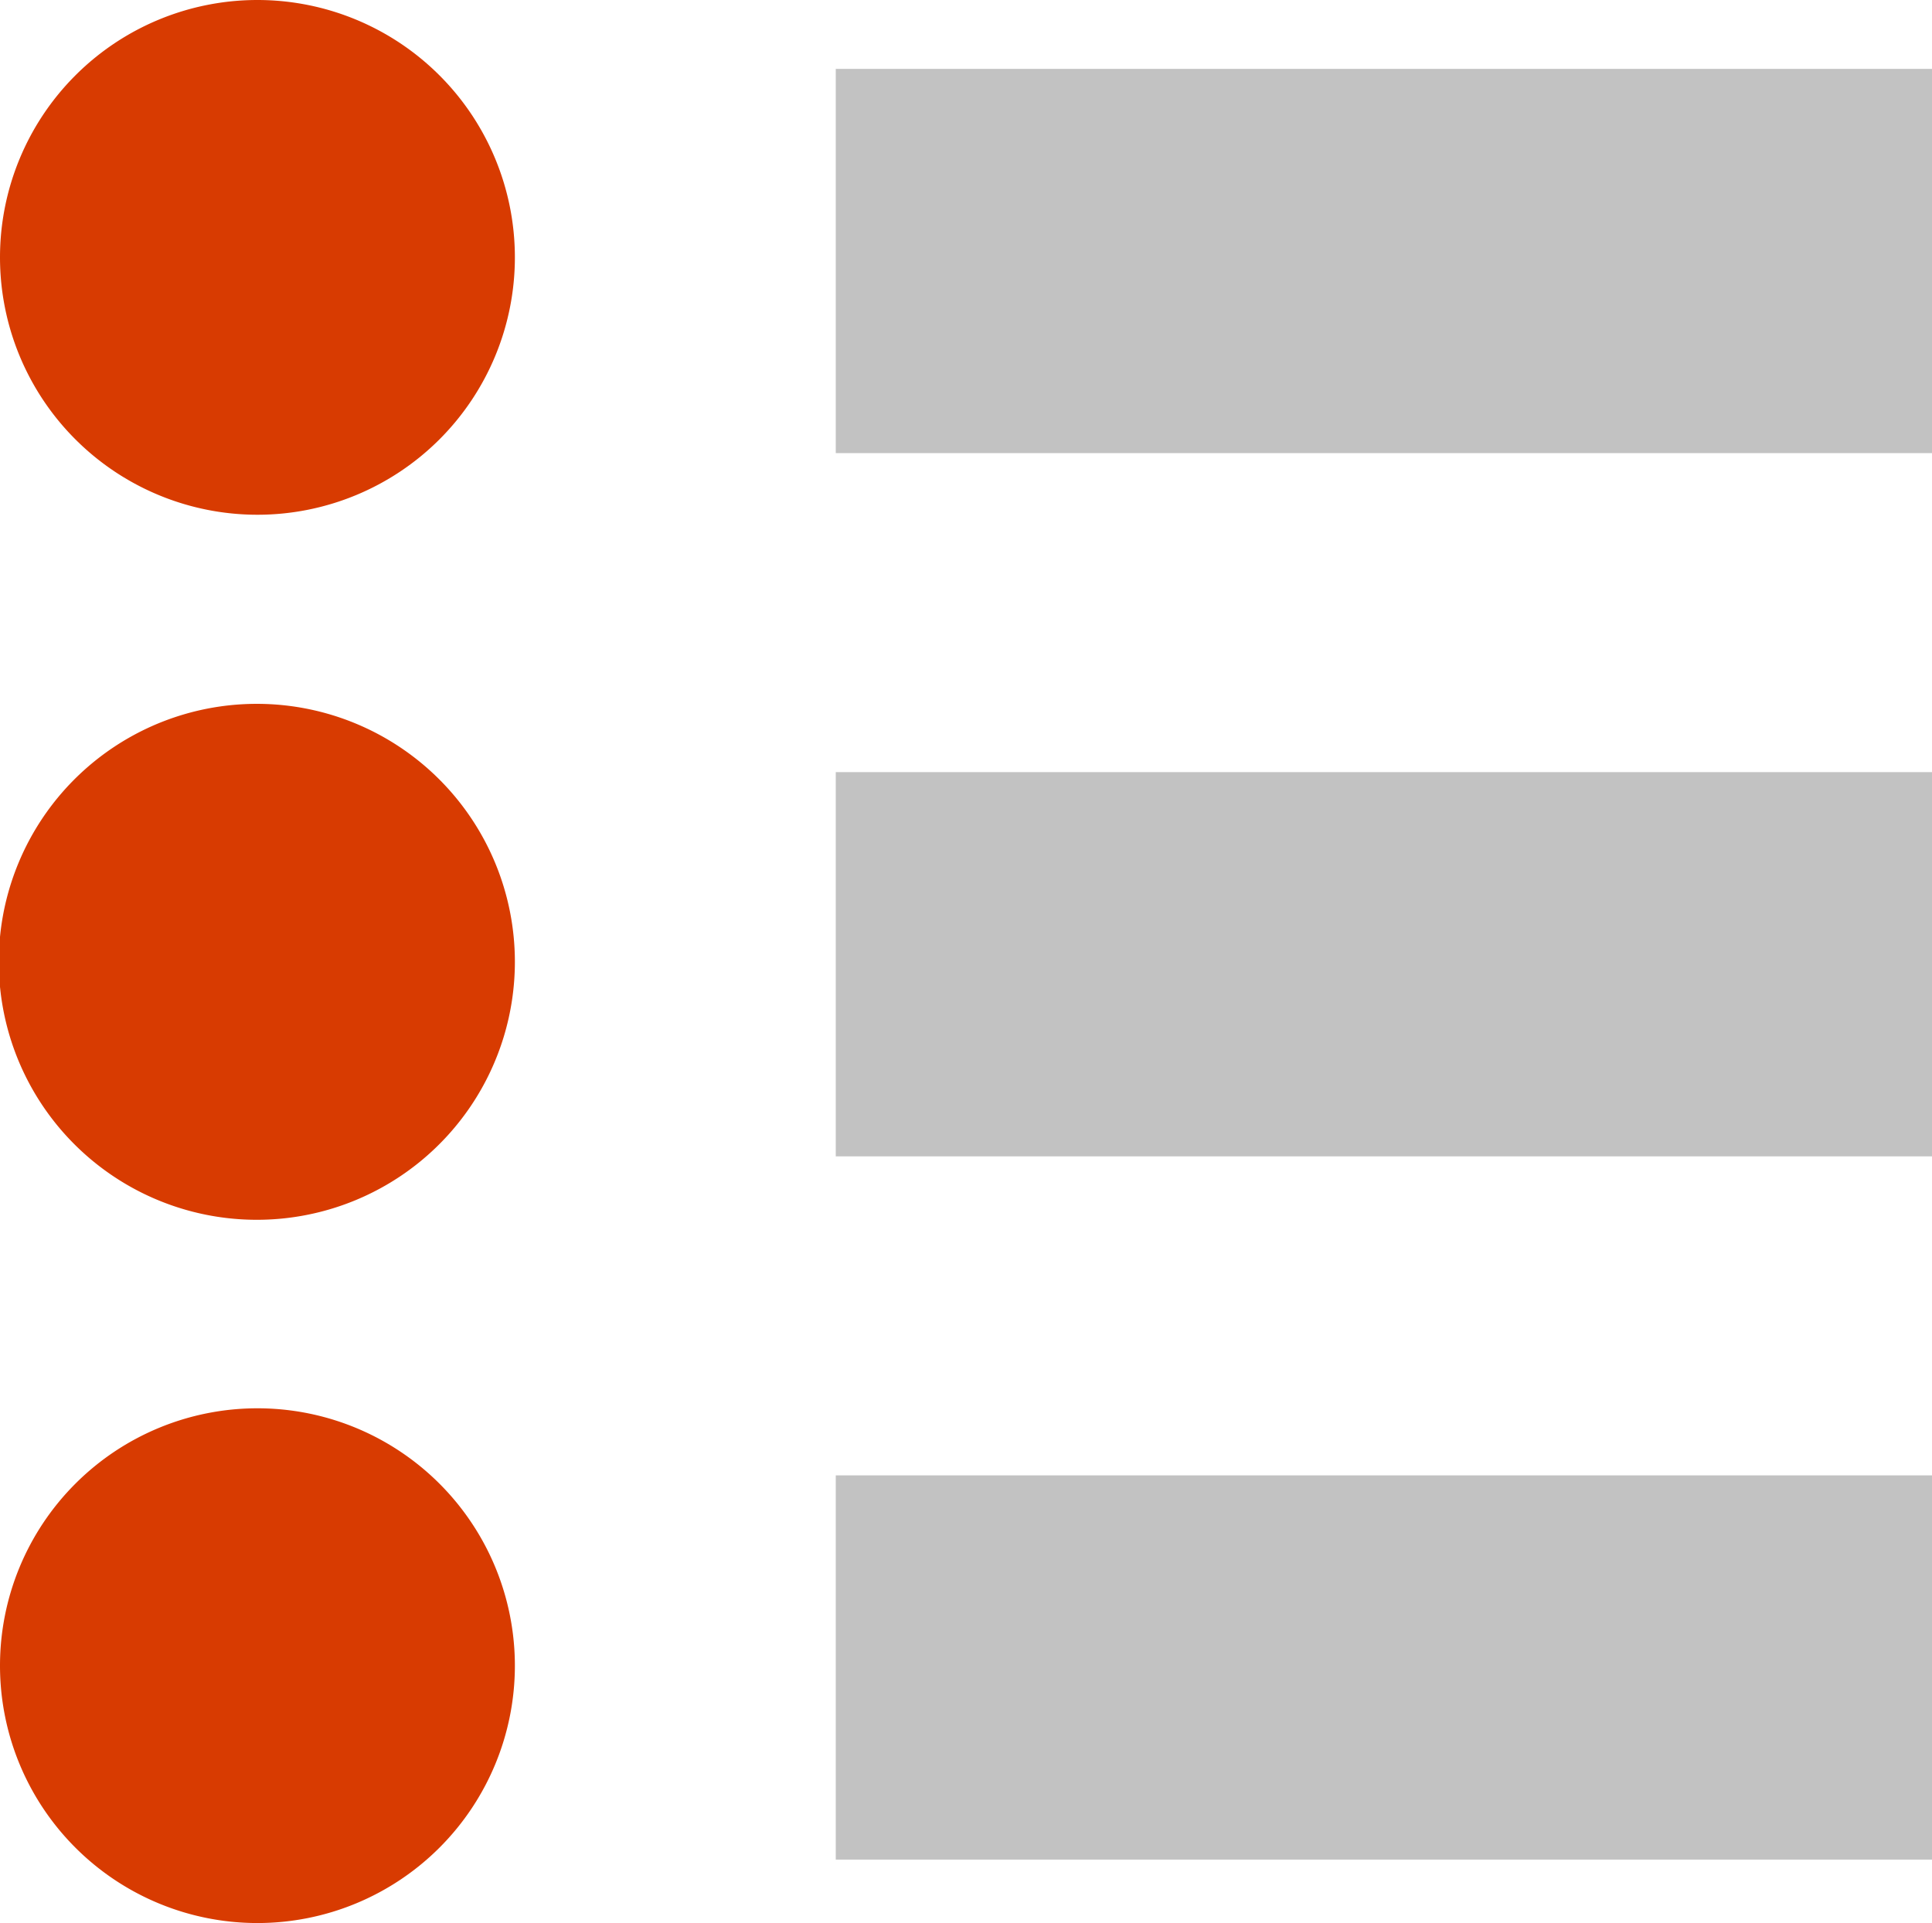 <svg xmlns="http://www.w3.org/2000/svg" viewBox="0 0 31.97 31.83"><defs><style>.cls-1{fill:#c2c2c2;}.cls-2{fill:#d83b01;}</style></defs><title>list_bullets</title><g id="Layer_2" data-name="Layer 2"><g id="SYMBOLS"><g id="list_bullets"><rect class="cls-1" x="13.83" y="1.14" width="18.14" height="6.36"/><rect class="cls-1" x="13.83" y="24.42" width="18.14" height="6.36"/><rect class="cls-1" x="13.83" y="12.78" width="18.14" height="6.36"/><path class="cls-2" d="M4.26,0A4.26,4.26,0,1,0,8.52,4.26,4.26,4.26,0,0,0,4.26,0Z"/><path class="cls-2" d="M4.26,11.65a4.27,4.27,0,1,0,4.26,4.27A4.27,4.27,0,0,0,4.26,11.65Z"/><path class="cls-2" d="M4.26,23.31a4.26,4.26,0,1,0,4.26,4.26A4.26,4.26,0,0,0,4.26,23.31Z"/></g></g></g></svg>